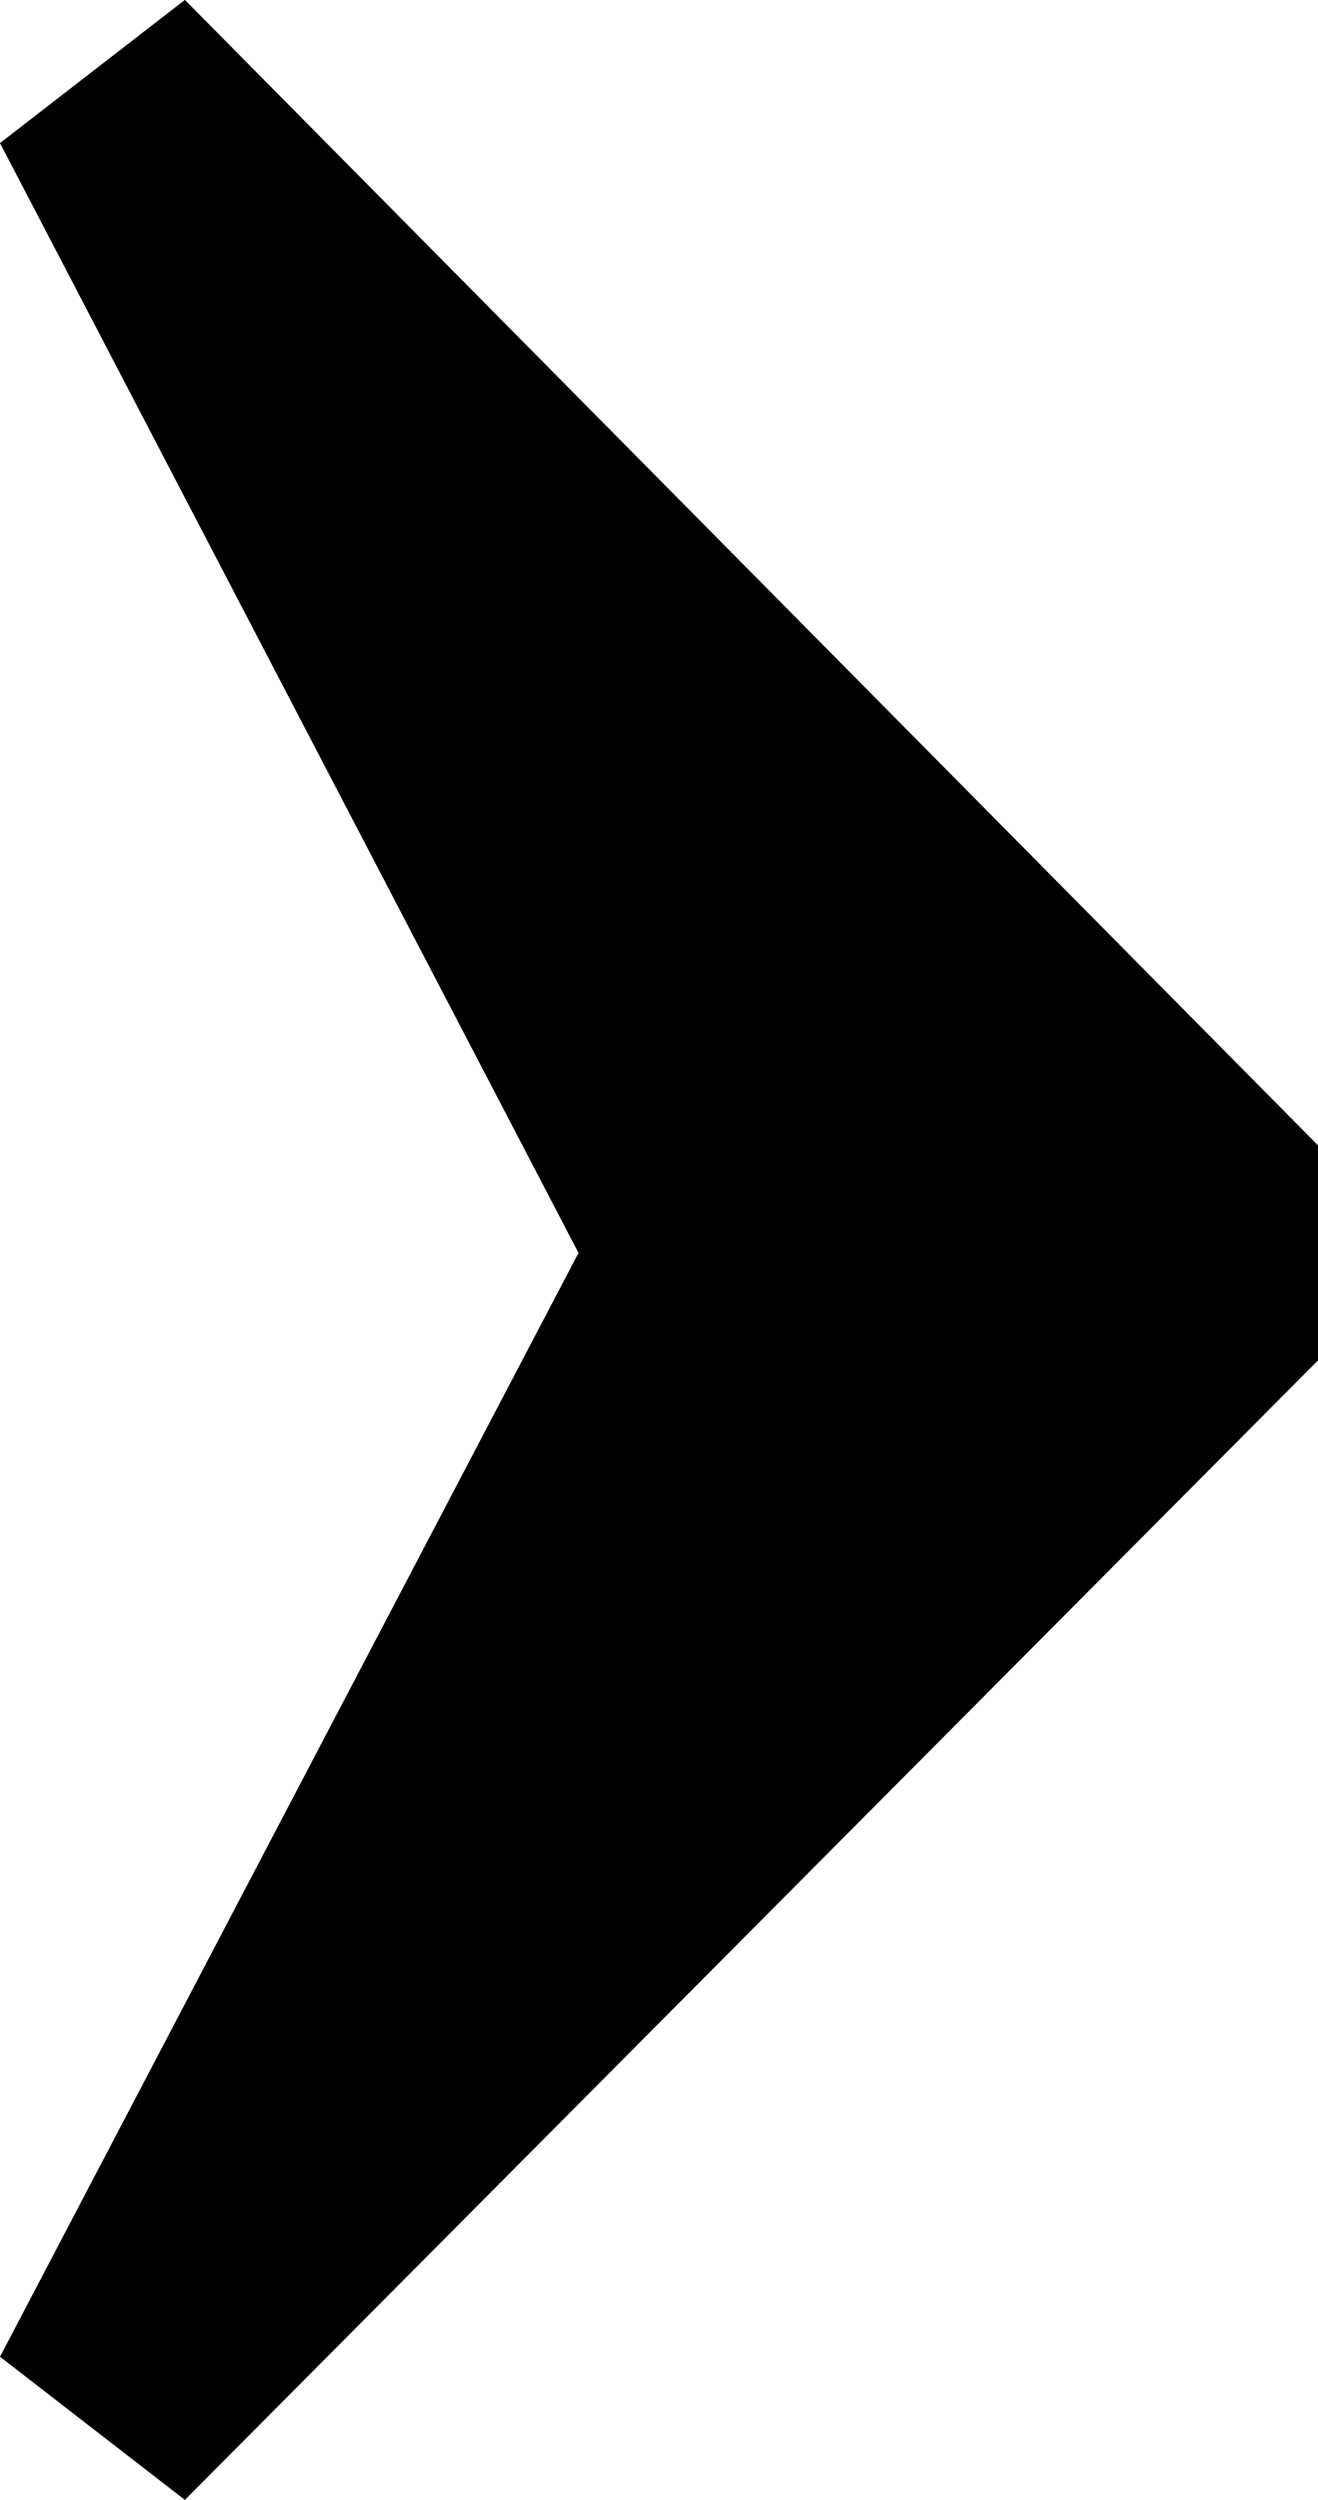 <?xml version="1.0" encoding="UTF-8" standalone="no"?>
<svg
   width="13.116px"
   height="24.868px"
   viewBox="0 0 13.116 24.868"
   version="1.1"
   id="svg5"
   xmlns="http://www.w3.org/2000/svg"
   xmlns:svg="http://www.w3.org/2000/svg">
  <defs
     id="defs2" />
  <g
     id="layer1"
     transform="translate(-133.025,-116.373)">
    <g
       id="text236-2"
       transform="matrix(-1,0,0,1,279.167,0)">
      <path
         d="m 140.385,128.836 5.757,10.98 -1.84,1.424 -11.277,-11.336 v -2.137 l 11.277,-11.395 1.84,1.424 z"
         id="path1466" />
    </g>
  </g>
</svg>
